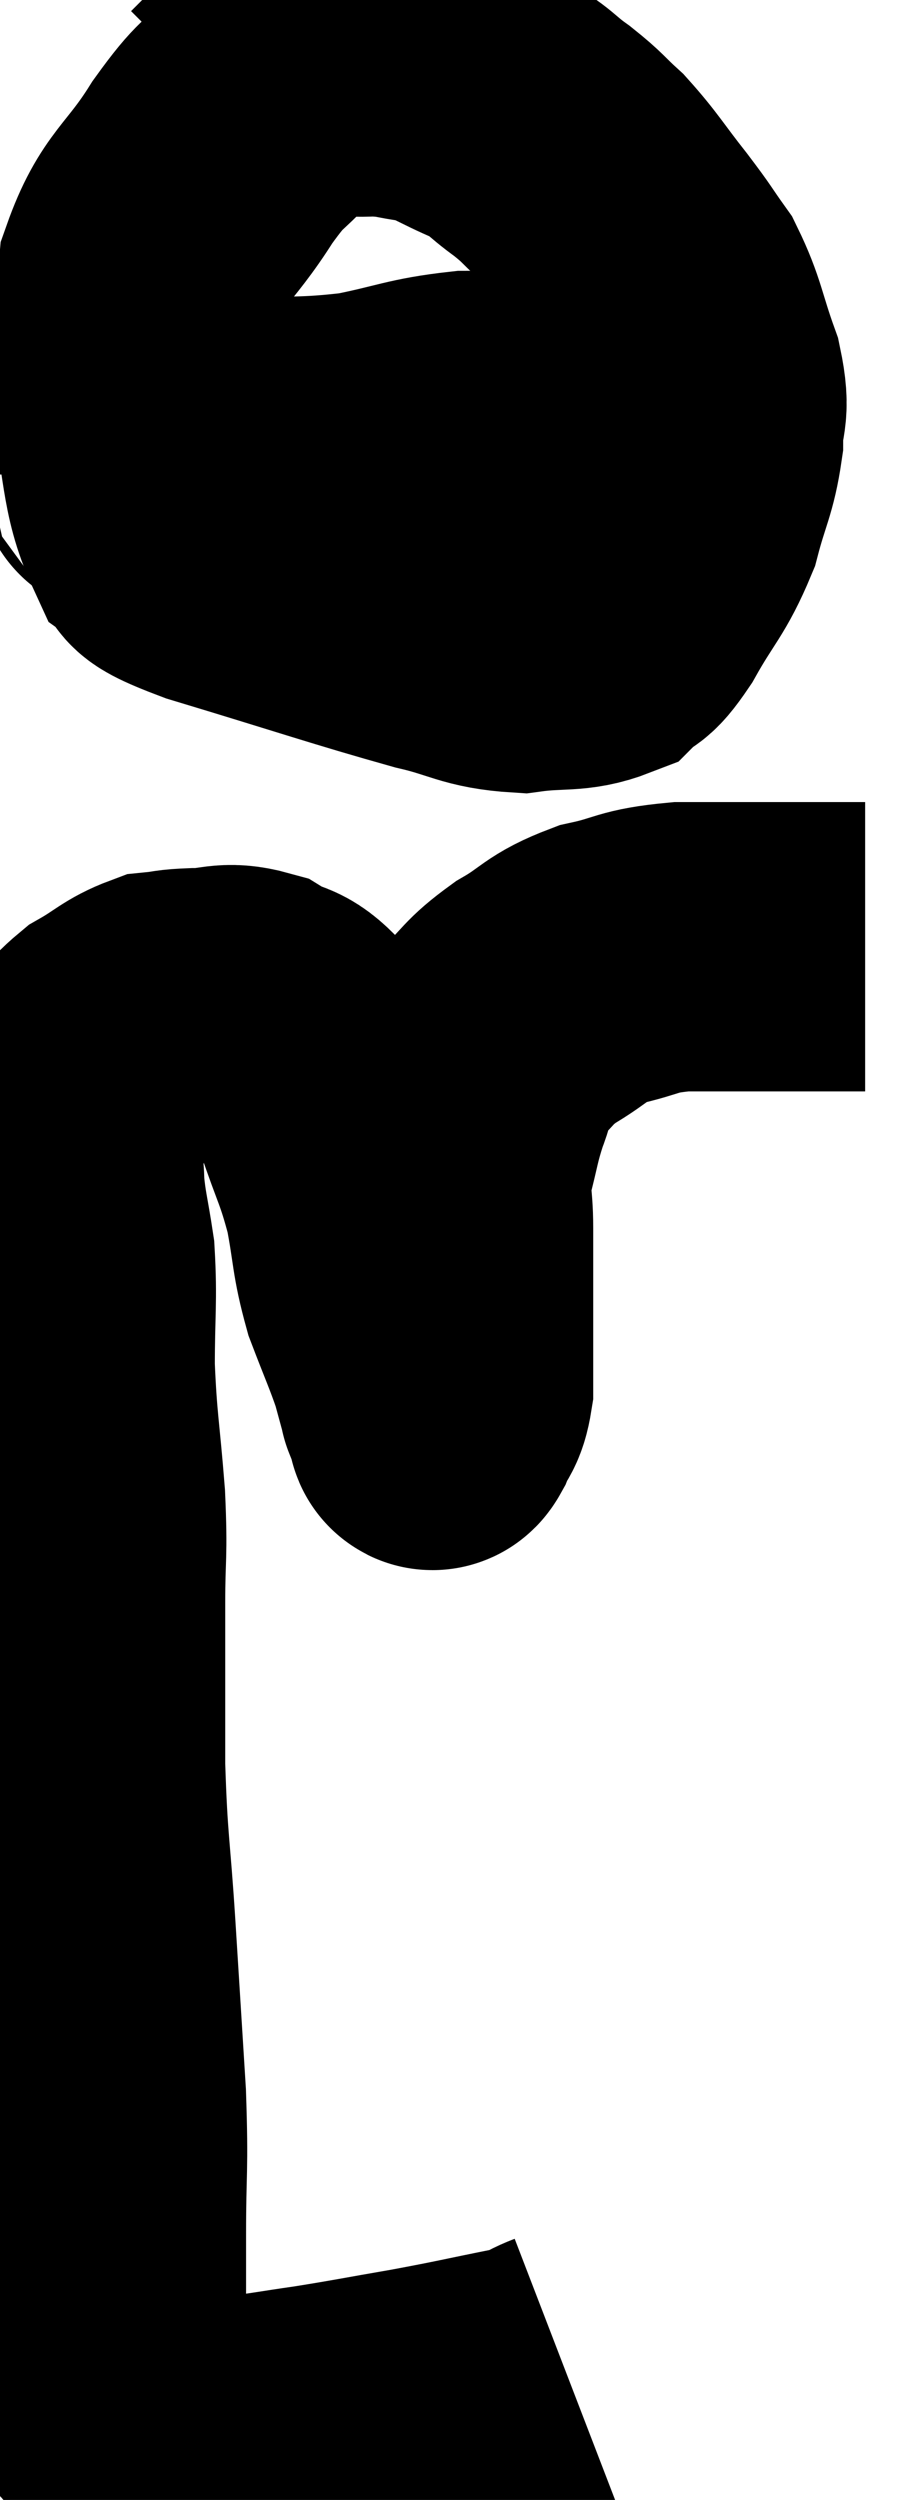 <svg xmlns="http://www.w3.org/2000/svg" viewBox="10.127 2.84 15.953 43.2" width="15.953" height="43.2"><path d="M 19.92 43.86 C 19.53 44.01, 19.785 43.995, 19.14 44.16 C 18.24 44.34, 18.225 44.355, 17.34 44.52 C 16.47 44.67, 16.35 44.7, 15.6 44.82 C 14.97 44.91, 14.76 44.955, 14.34 45 C 14.13 45, 14.175 45, 13.92 45 C 13.62 45, 13.56 45, 13.32 45 C 13.14 45, 13.05 45, 12.96 45 C 12.96 45, 13.125 45.09, 12.96 45 C 12.63 44.82, 12.57 44.895, 12.3 44.64 C 12.09 44.31, 11.985 44.475, 11.88 43.98 C 11.88 43.32, 11.88 43.29, 11.88 42.66 C 11.88 42.06, 11.88 42.36, 11.88 41.46 C 11.88 40.26, 11.925 40.38, 11.88 39.06 C 11.79 37.62, 11.79 37.605, 11.7 36.18 C 11.61 34.77, 11.565 34.77, 11.52 33.36 C 11.52 31.95, 11.52 31.695, 11.52 30.54 C 11.52 29.64, 11.565 29.76, 11.52 28.74 C 11.43 27.6, 11.385 27.51, 11.34 26.46 C 11.34 25.5, 11.385 25.32, 11.34 24.54 C 11.25 23.94, 11.205 23.835, 11.16 23.34 C 11.16 22.95, 11.085 22.995, 11.16 22.56 C 11.31 22.08, 11.235 22.02, 11.46 21.6 C 11.76 21.24, 11.7 21.18, 12.06 20.88 C 12.48 20.64, 12.54 20.535, 12.9 20.4 C 13.2 20.37, 13.11 20.355, 13.5 20.34 C 13.98 20.34, 14.025 20.22, 14.46 20.34 C 14.85 20.58, 14.865 20.415, 15.24 20.82 C 15.6 21.39, 15.645 21.27, 15.96 21.96 C 16.23 22.77, 16.29 22.785, 16.5 23.58 C 16.65 24.36, 16.605 24.435, 16.8 25.14 C 17.04 25.77, 17.115 25.92, 17.28 26.4 C 17.37 26.73, 17.415 26.895, 17.46 27.06 C 17.46 27.06, 17.43 26.985, 17.46 27.06 C 17.52 27.21, 17.55 27.285, 17.58 27.36 C 17.58 27.36, 17.58 27.36, 17.58 27.36 C 17.58 27.36, 17.565 27.345, 17.58 27.36 C 17.61 27.39, 17.565 27.555, 17.64 27.42 C 17.76 27.12, 17.82 27.195, 17.88 26.82 C 17.88 26.37, 17.88 26.46, 17.88 25.92 C 17.88 25.29, 17.88 25.125, 17.88 24.66 C 17.88 24.36, 17.88 24.48, 17.88 24.06 C 17.88 23.52, 17.805 23.535, 17.88 22.98 C 18.03 22.41, 18.015 22.35, 18.18 21.84 C 18.36 21.39, 18.24 21.36, 18.54 20.94 C 18.96 20.55, 18.885 20.52, 19.38 20.16 C 19.95 19.83, 19.89 19.74, 20.52 19.5 C 21.21 19.35, 21.105 19.275, 21.9 19.2 C 22.8 19.2, 22.935 19.2, 23.7 19.2 C 24.33 19.2, 24.615 19.2, 24.96 19.2 C 25.02 19.2, 25.05 19.2, 25.08 19.2 L 25.08 19.2" fill="none" stroke="black" stroke-width="5"></path><path d="M 16.08 3.84 C 15.42 4.2, 15.33 4.11, 14.76 4.56 C 14.28 5.1, 14.34 4.89, 13.8 5.64 C 13.2 6.6, 12.945 6.585, 12.6 7.56 C 12.51 8.55, 12.33 8.445, 12.42 9.54 C 12.69 10.74, 12.615 11.19, 12.96 11.94 C 13.38 12.24, 12.645 12.105, 13.8 12.54 C 15.69 13.11, 16.245 13.305, 17.58 13.68 C 18.36 13.86, 18.42 13.995, 19.14 14.04 C 19.8 13.95, 19.995 14.04, 20.46 13.86 C 20.73 13.59, 20.655 13.83, 21 13.32 C 21.42 12.57, 21.54 12.54, 21.84 11.82 C 22.02 11.13, 22.11 11.055, 22.2 10.44 C 22.2 9.9, 22.335 10.005, 22.2 9.36 C 21.93 8.61, 21.945 8.445, 21.66 7.86 C 21.36 7.44, 21.435 7.515, 21.06 7.02 C 20.61 6.45, 20.55 6.315, 20.16 5.88 C 19.83 5.58, 19.875 5.58, 19.5 5.28 C 19.08 4.98, 19.155 4.95, 18.66 4.68 C 18.09 4.44, 18.045 4.35, 17.52 4.2 C 17.04 4.14, 17.07 4.095, 16.56 4.08 C 16.02 4.11, 16.035 4.005, 15.48 4.14 C 14.91 4.38, 14.67 4.455, 14.34 4.62 L 14.16 4.8" fill="none" stroke="black" stroke-width="5"></path><path d="M 12.42 11.04 C 12.42 10.98, 12 11.055, 12.42 10.92 C 13.26 10.71, 13.11 10.635, 14.1 10.5 C 15.24 10.44, 15.36 10.5, 16.38 10.38 C 17.28 10.2, 17.37 10.11, 18.18 10.02 C 18.9 10.02, 18.99 10.005, 19.62 10.02 C 20.16 10.05, 20.28 10.035, 20.7 10.08 C 21 10.14, 21.15 10.17, 21.3 10.2 C 21.3 10.2, 21.3 10.2, 21.3 10.2 L 21.3 10.2" fill="none" stroke="black" stroke-width="5"></path></svg>